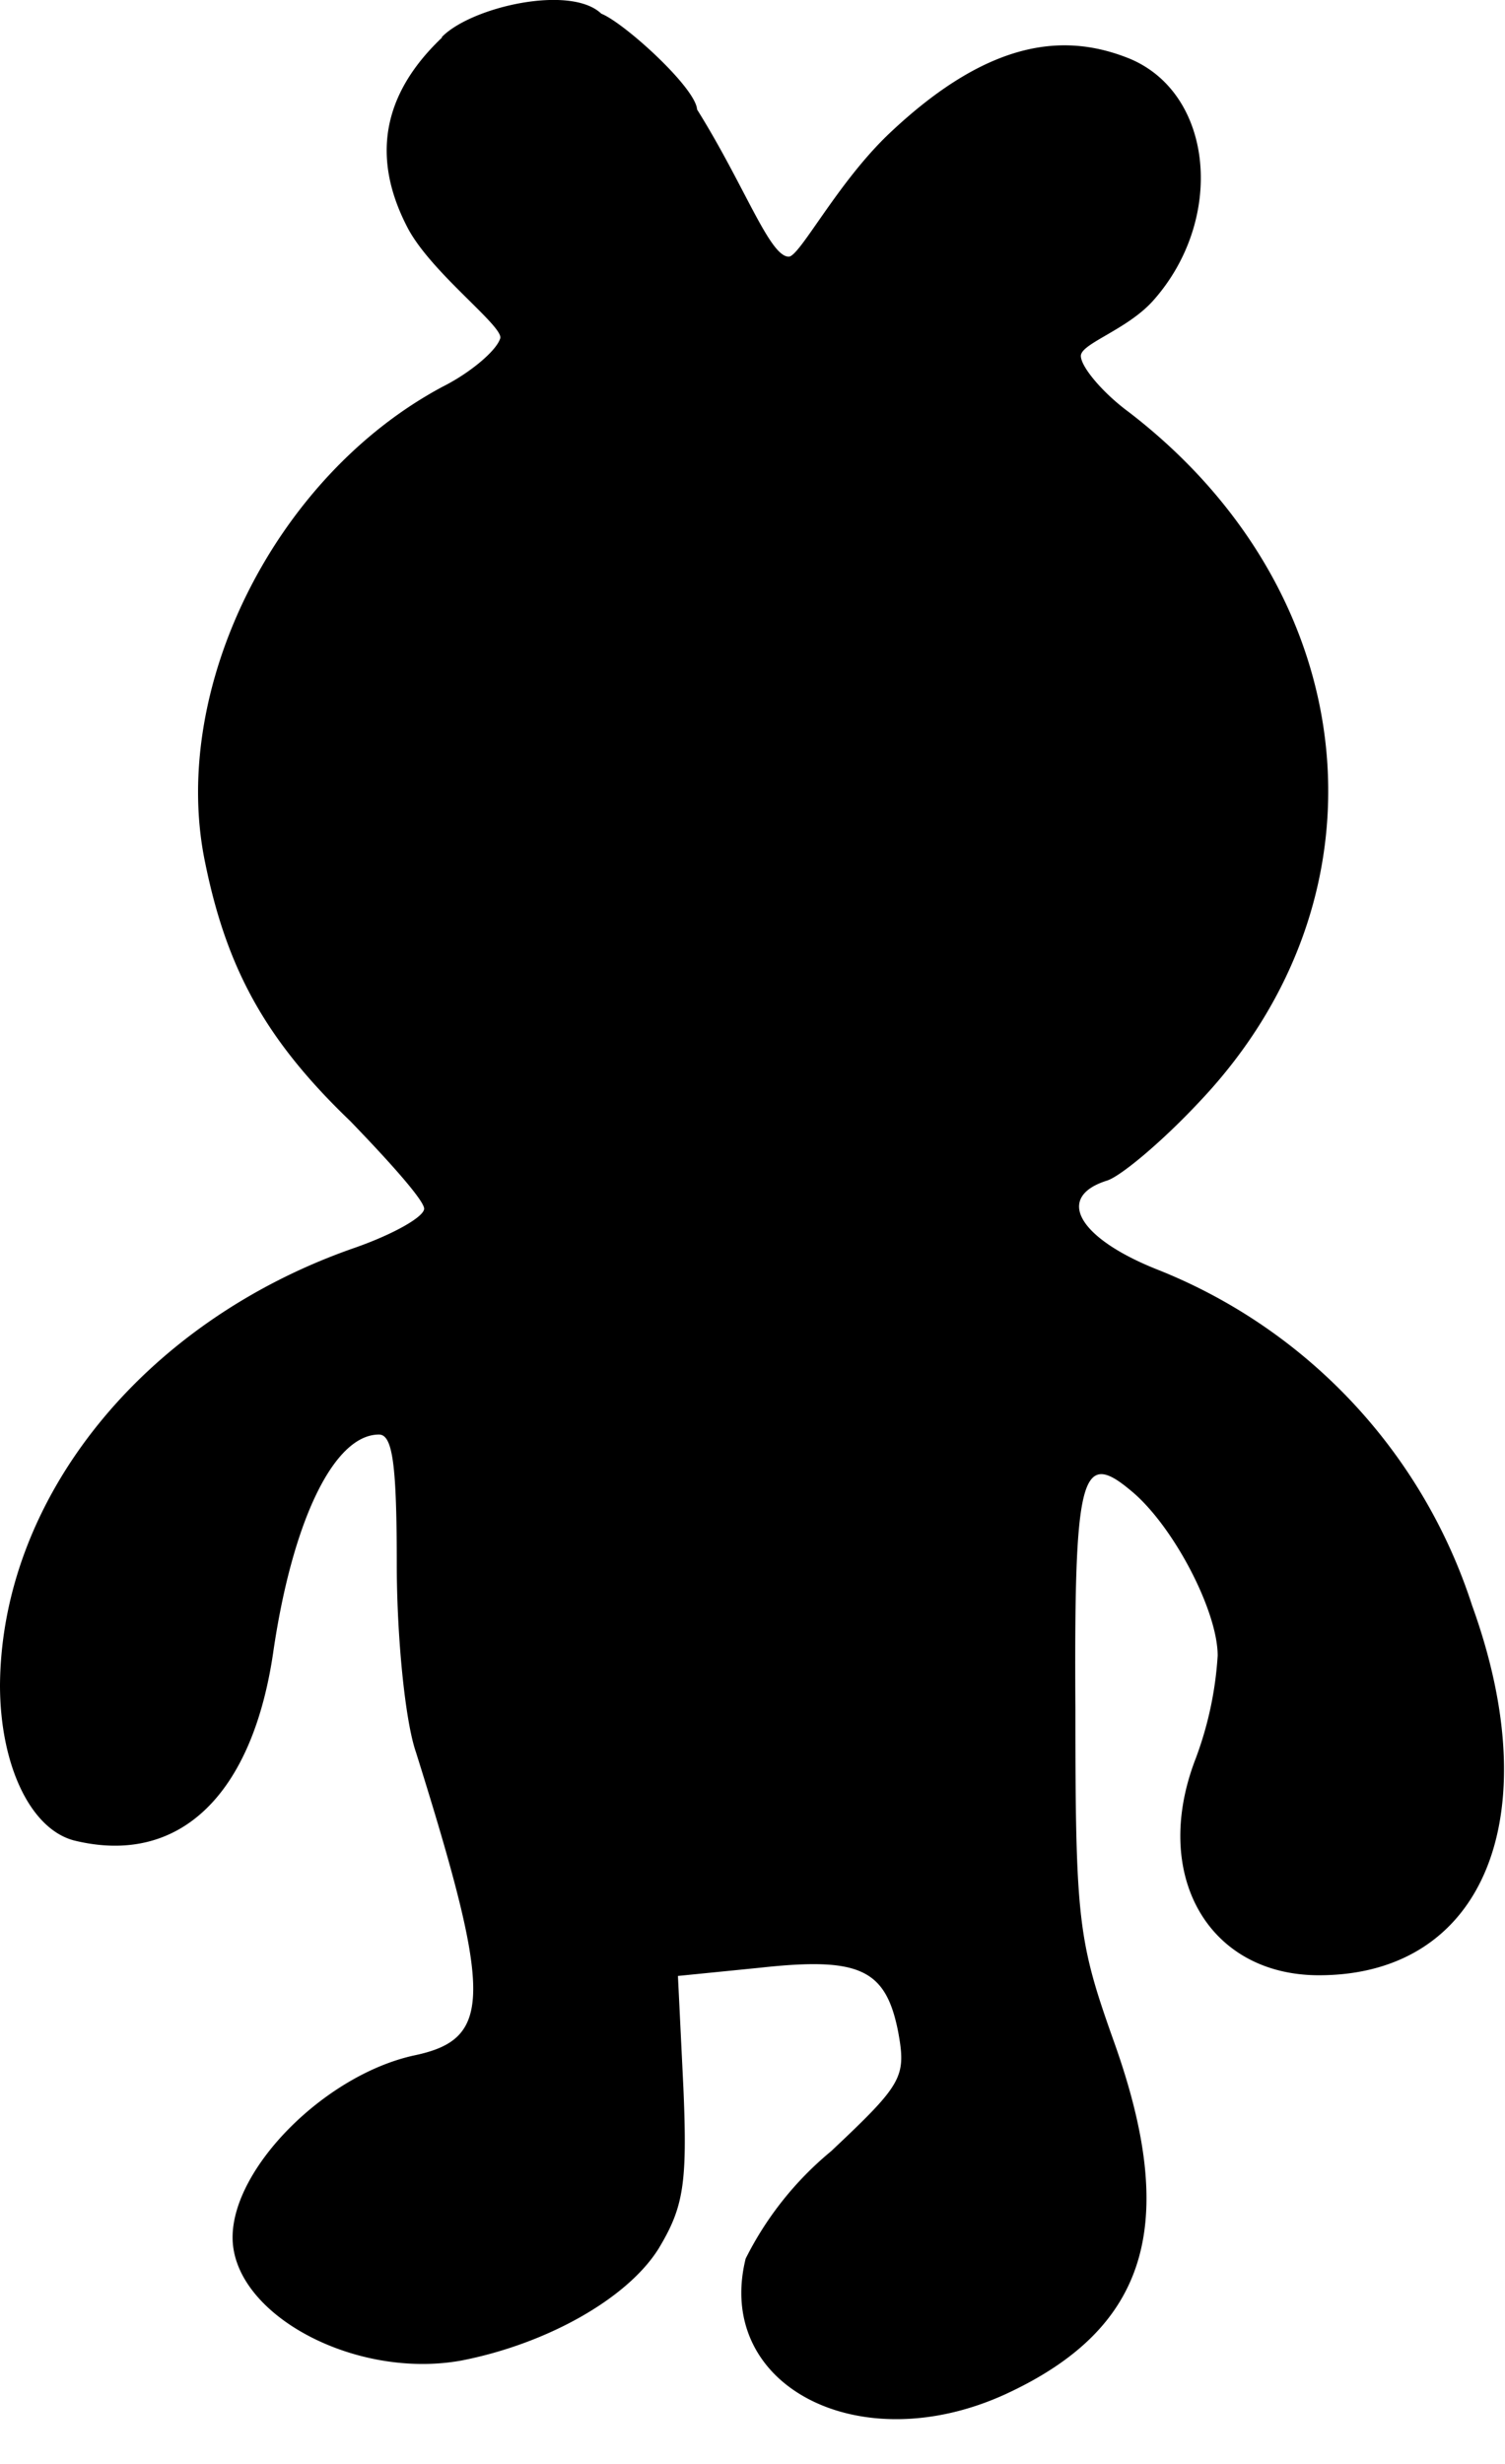 <svg xmlns="http://www.w3.org/2000/svg" fill="none" viewBox="0 0 22 36"><path fill="currentColor" d="M6.46.55c-.64.61-1.17 1.52-.49 2.8.36.66 1.42 1.44 1.34 1.6-.06.18-.44.5-.84.7C4 6.97 2.47 10.09 3 12.61c.32 1.57.9 2.6 2.12 3.77.58.6 1.08 1.16 1.08 1.28 0 .12-.46.38-1.04.58C2.08 19.32.02 21.9 0 24.62c0 1.16.44 2.1 1.08 2.27 1.54.38 2.62-.66 2.92-2.79.28-1.88.88-3.14 1.54-3.14.2 0 .26.44.26 1.9 0 1.04.12 2.28.28 2.74 1.12 3.57 1.12 4.19-.02 4.43-1.3.28-2.66 1.64-2.66 2.66 0 1.12 1.78 2.08 3.34 1.8 1.24-.24 2.43-.9 2.89-1.64.36-.6.42-.94.36-2.34l-.08-1.64 1.2-.12c1.46-.16 1.84.02 2.02.94.12.66.06.76-.98 1.74A4.85 4.85 0 0 0 10.9 33c-.46 1.86 1.66 2.96 3.8 1.98 2.08-.96 2.54-2.48 1.58-5.16-.52-1.46-.56-1.76-.56-4.85-.02-3.4.08-3.8.8-3.2.62.5 1.28 1.76 1.28 2.42a5.2 5.2 0 0 1-.32 1.5c-.66 1.7.18 3.17 1.8 3.17 2.4 0 3.36-2.3 2.24-5.4a7.89 7.89 0 0 0-4.6-4.91c-1.16-.46-1.5-1.06-.74-1.3.2-.06.82-.58 1.36-1.16 2.86-3.02 2.4-7.43-1.04-10.07-.38-.28-.7-.66-.7-.82 0-.18.67-.38 1.05-.8 1.06-1.18.9-3.02-.33-3.54C15.61.49 14.5.53 13 1.95c-.76.72-1.31 1.8-1.47 1.8-.28 0-.64-1.03-1.34-2.15-.02-.32-1.07-1.27-1.4-1.4-.45-.43-1.9-.1-2.33.34Z"/></svg>